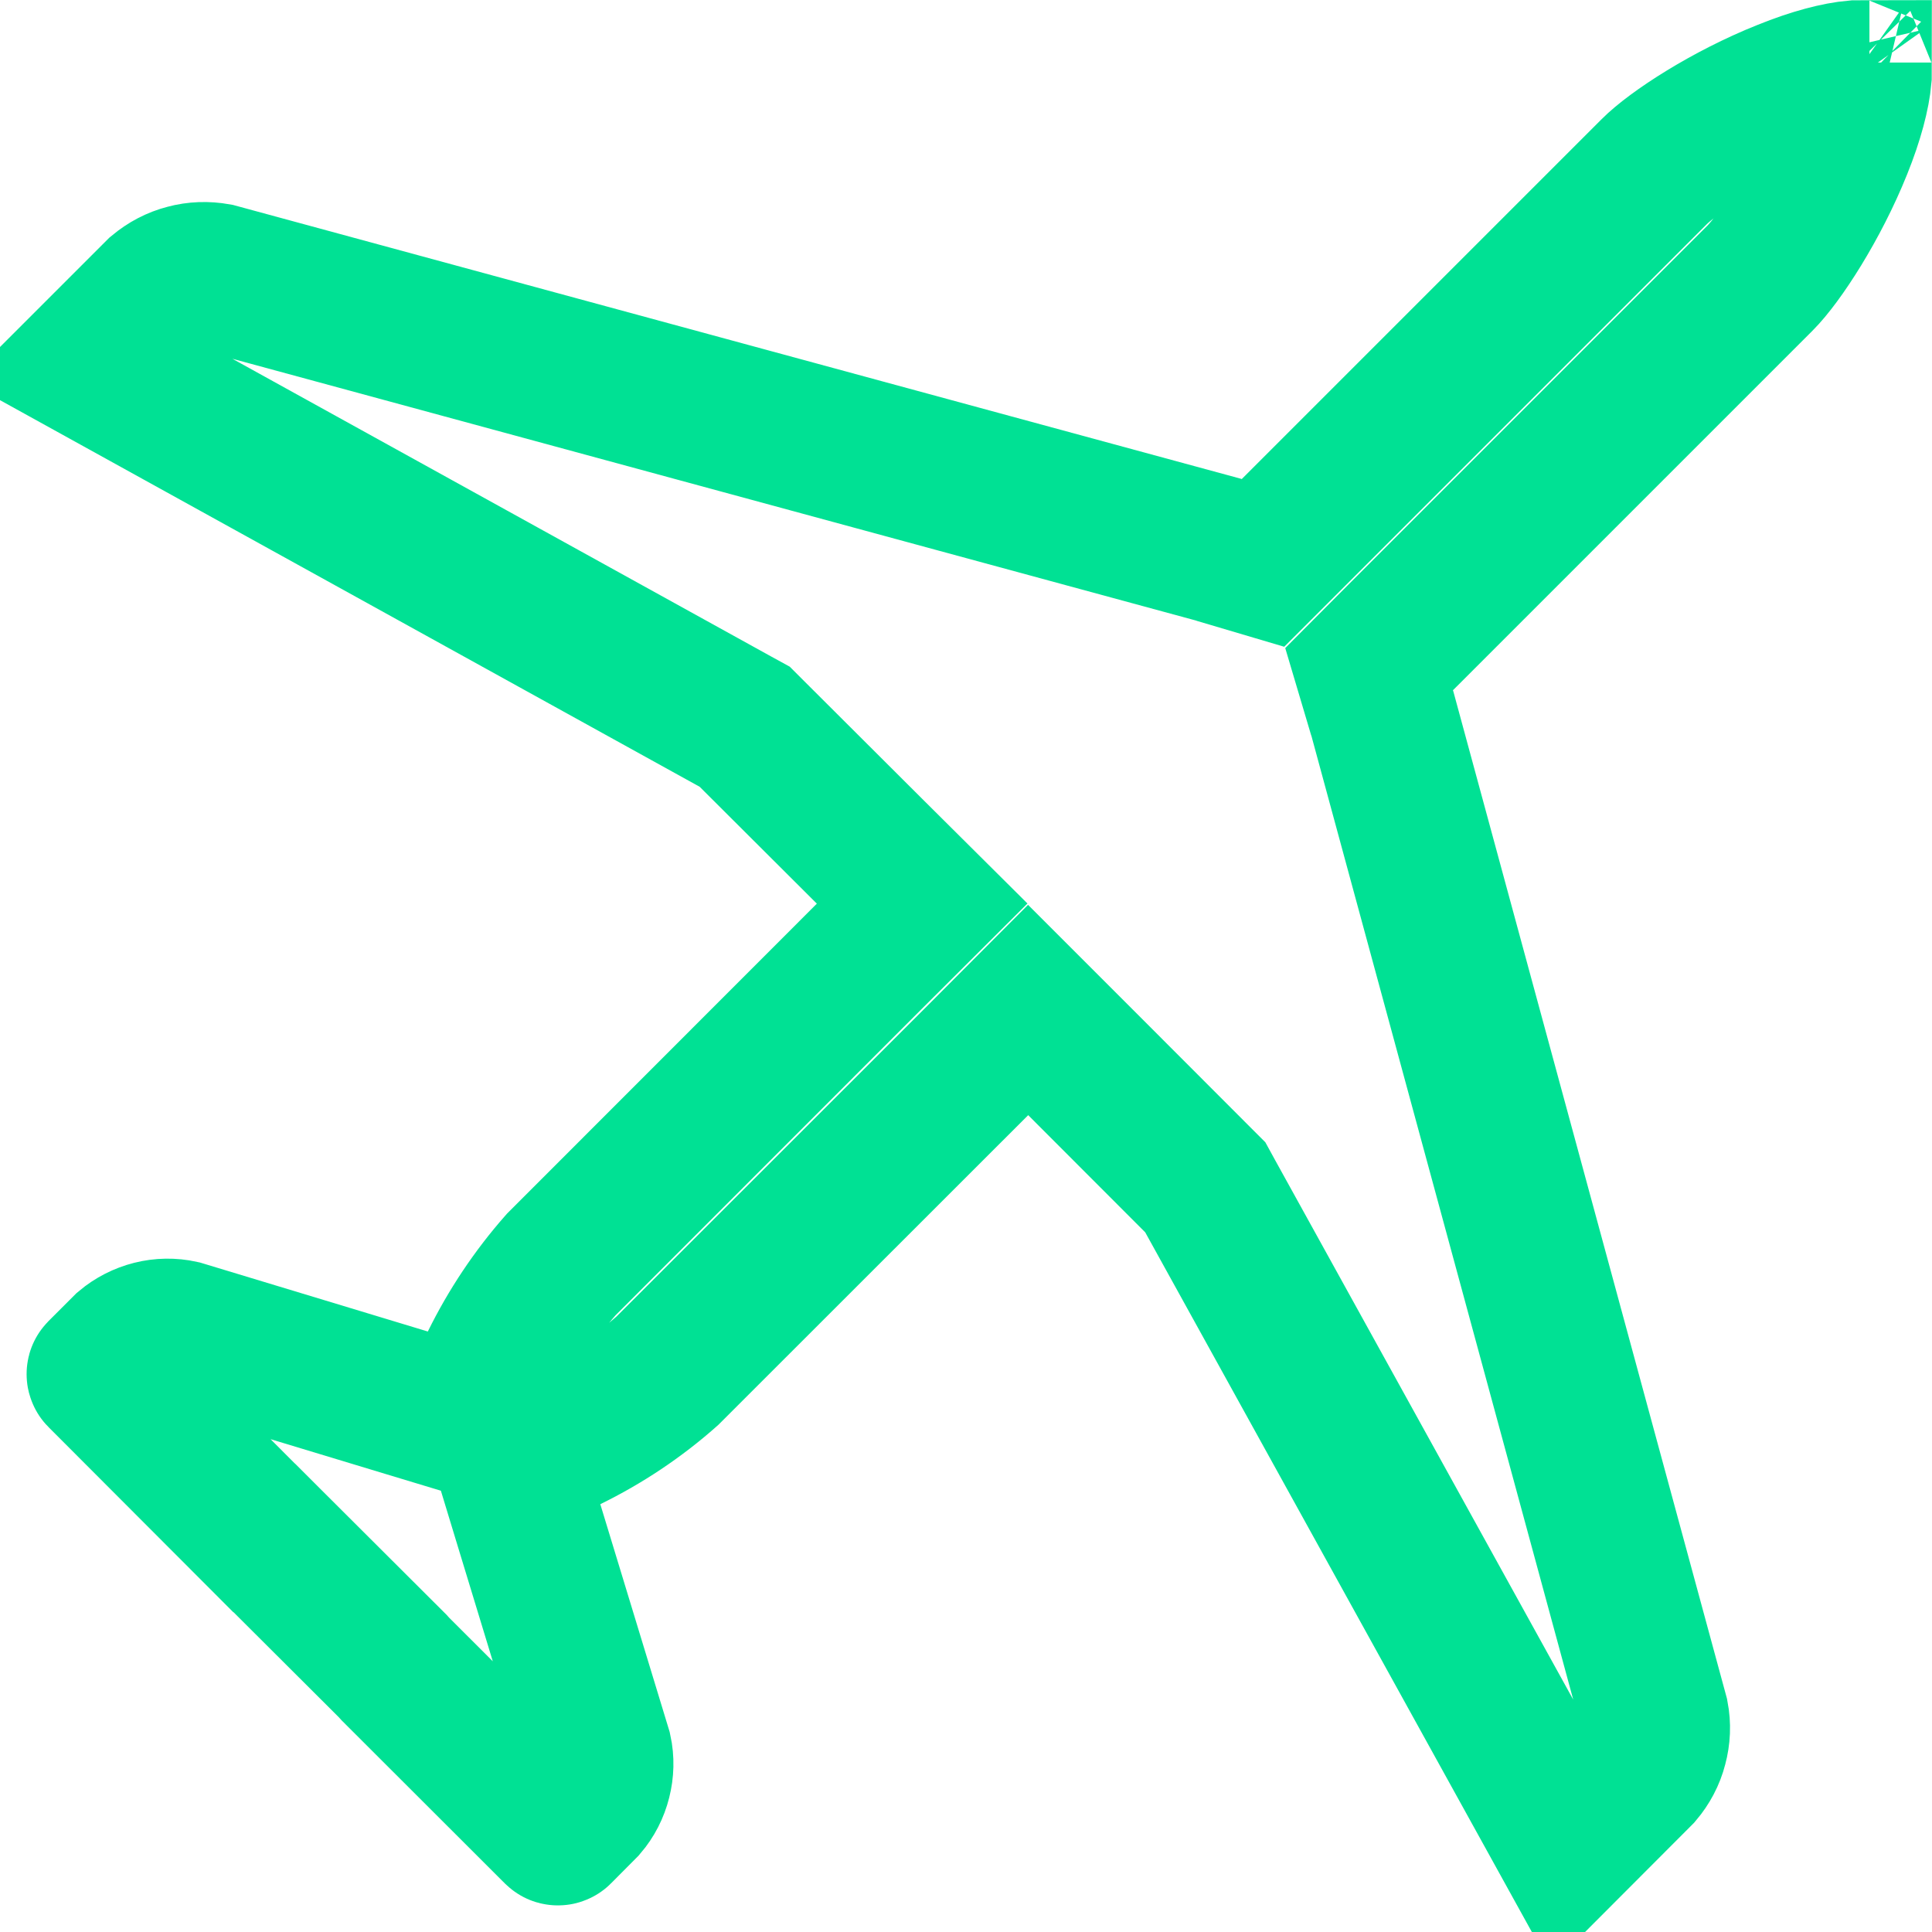 <svg width="13" height="13" viewBox="0 0 13 13" fill="none" xmlns="http://www.w3.org/2000/svg">
<path d="M9.423 4.291L9.212 4.503L9.297 4.789L9.302 4.803L11.133 11.543C11.146 11.611 11.143 11.68 11.125 11.746C11.108 11.813 11.075 11.874 11.031 11.926L10.551 12.407L8.144 8.051L8.11 7.989L8.06 7.939L7.272 7.15L6.918 6.796L6.565 7.15L4.49 9.224C4.288 9.403 4.063 9.553 3.82 9.672L3.437 9.859L3.561 10.267L4.022 11.781C4.036 11.845 4.034 11.911 4.018 11.974C4.002 12.038 3.972 12.097 3.929 12.147L3.757 12.32C3.757 12.32 3.757 12.32 3.757 12.32C3.756 12.321 3.755 12.321 3.754 12.321C3.753 12.321 3.752 12.321 3.751 12.32C3.751 12.32 3.751 12.32 3.751 12.32L2.661 11.231L2.651 11.22L2.642 11.21L2.632 11.2L1.799 10.369L1.798 10.368L1.778 10.348L1.777 10.348L0.68 9.249C0.68 9.249 0.68 9.249 0.68 9.249C0.679 9.248 0.679 9.247 0.679 9.246C0.679 9.245 0.679 9.244 0.68 9.243C0.68 9.243 0.68 9.243 0.68 9.243L0.853 9.07C0.903 9.028 0.962 8.998 1.025 8.982C1.088 8.966 1.155 8.965 1.218 8.979L2.734 9.438L3.141 9.561L3.328 9.179C3.447 8.937 3.598 8.711 3.776 8.509L5.85 6.434L6.205 6.08L5.85 5.727L5.061 4.94L5.011 4.89L4.949 4.856L0.593 2.449L1.073 1.969C1.126 1.925 1.187 1.892 1.254 1.875C1.32 1.857 1.389 1.855 1.457 1.867L8.197 3.698L8.211 3.703L8.498 3.788L8.709 3.577L11.128 1.158L11.129 1.157C11.261 1.024 11.624 0.786 12.014 0.631C12.204 0.554 12.367 0.512 12.484 0.502C12.489 0.502 12.494 0.501 12.499 0.501C12.499 0.506 12.498 0.511 12.498 0.516C12.488 0.632 12.446 0.795 12.369 0.986C12.213 1.375 11.975 1.739 11.842 1.872L9.423 4.291ZM12.496 0.421C12.496 0.421 12.496 0.422 12.497 0.423L12.496 0.421ZM12.579 0.504C12.579 0.504 12.578 0.504 12.577 0.503L12.579 0.504Z" stroke="#00E194"/>
</svg>
